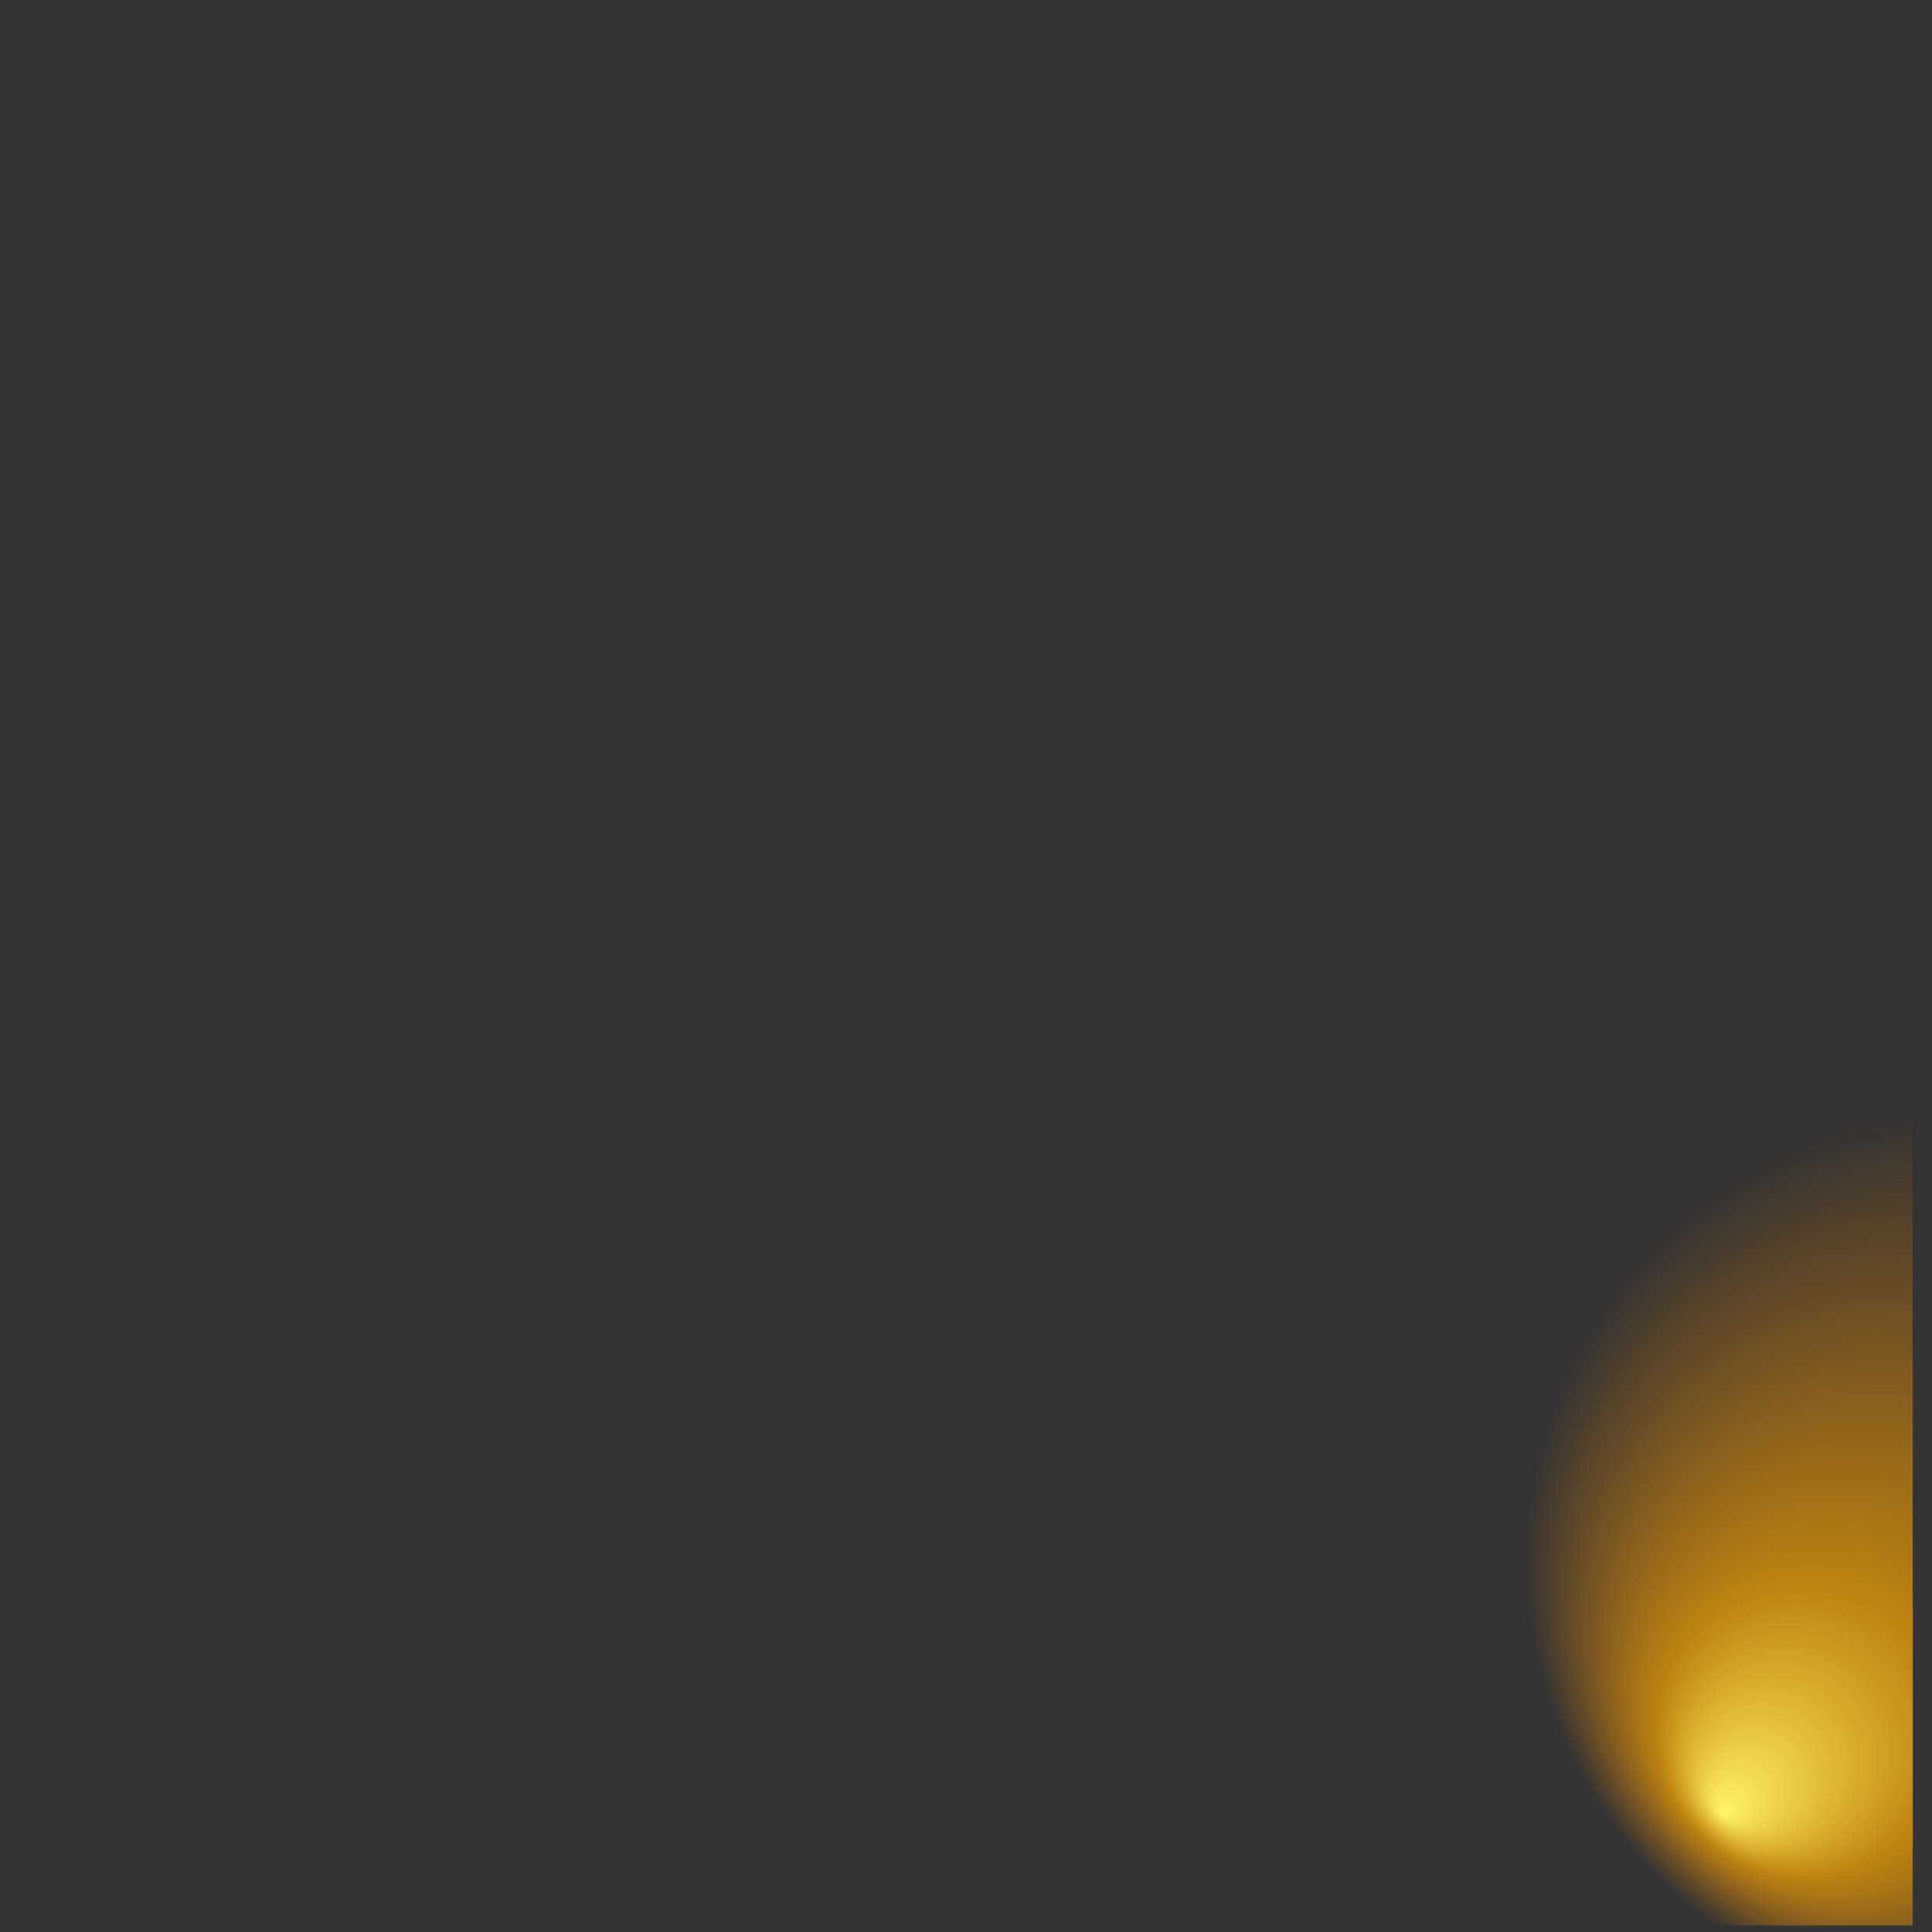 <?xml version="1.0" encoding="UTF-8" standalone="no"?>
<svg xmlns:xlink="http://www.w3.org/1999/xlink" height="59.3px" width="59.3px" xmlns="http://www.w3.org/2000/svg">
  <rect width="100%" height="100%" fill="#333333" stroke="none"/>
  <g transform="matrix(1.0, 0.0, 0.0, 1.0, -3.0, -1.5)">
    <path d="M3.0 1.5 L3.0 60.8 6.45 60.6 6.45 8.65 62.3 8.85 62.3 1.5 3.0 1.5" fill="url(#gradient0)" fill-rule="evenodd" stroke="none">
      <animate attributeName="d" dur="2s" repeatCount="indefinite" values="M3.0 1.5 L3.0 60.8 6.45 60.6 6.45 8.65 62.3 8.85 62.3 1.5 3.0 1.5;M3.0 1.5 L3.0 60.8 6.45 60.6 6.45 8.65 62.3 8.85 62.3 1.5 3.0 1.5"/>
    </path>
    <path d="M6.45 8.65 Q6.45 34.65 7.05 60.6 L61.7 60.6 61.7 8.65 6.45 8.65" fill="url(#gradient1)" fill-rule="evenodd" stroke="none">
      <animate attributeName="d" dur="2s" repeatCount="indefinite" values="M6.45 8.65 Q6.45 34.65 7.05 60.6 L61.7 60.6 61.7 8.65 6.45 8.65;M6.45 8.65 Q6.45 34.65 7.05 60.6 L61.7 60.6 61.7 8.65 6.45 8.65"/>
    </path>
    <path d="M3.0 1.5 L62.3 1.5 62.3 8.85 6.45 8.65 6.45 60.6 3.0 60.8 3.0 1.5 M6.45 8.65 L61.7 8.65 61.7 60.6 7.05 60.6 Q6.45 34.65 6.45 8.65" fill="none" stroke="#000000" stroke-linecap="round" stroke-linejoin="round" stroke-opacity="0.0" stroke-width="1.0">
      <animate attributeName="stroke" dur="2s" repeatCount="indefinite" values="#000000;#000001"/>
      <animate attributeName="stroke-width" dur="2s" repeatCount="indefinite" values="0.0;0.0"/>
      <animate attributeName="fill-opacity" dur="2s" repeatCount="indefinite" values="0.0;0.0"/>
      <animate attributeName="d" dur="2s" repeatCount="indefinite" values="M3.0 1.5 L62.3 1.5 62.3 8.85 6.45 8.65 6.45 60.6 3.0 60.8 3.0 1.5 M6.45 8.65 L61.7 8.65 61.7 60.6 7.05 60.6 Q6.45 34.65 6.45 8.65;M3.0 1.5 L62.3 1.5 62.3 8.85 6.45 8.65 6.45 60.6 3.0 60.8 3.0 1.5 M6.45 8.65 L61.7 8.65 61.7 60.6 7.05 60.6 Q6.45 34.65 6.45 8.65"/>
    </path>
  </g>
  <defs>
    <radialGradient cx="0" cy="0" fx="656.0" fy="0" gradientTransform="matrix(-0.012, 0.012, -0.012, -0.012, 64.3, 49.5)" gradientUnits="userSpaceOnUse" id="gradient0" r="819.2" spreadMethod="pad">
      <animateTransform additive="replace" attributeName="gradientTransform" dur="2s" from="1" repeatCount="indefinite" to="1" type="scale"/>
      <animateTransform additive="sum" attributeName="gradientTransform" dur="2s" from="64.3 49.5" repeatCount="indefinite" to="50.25 48.9" type="translate"/>
      <animateTransform additive="sum" attributeName="gradientTransform" dur="2s" from="136.376" repeatCount="indefinite" to="50.155" type="rotate"/>
      <animateTransform additive="sum" attributeName="gradientTransform" dur="2s" from="0.017 0.017" repeatCount="indefinite" to="0.017 0.017" type="scale"/>
      <animateTransform additive="sum" attributeName="gradientTransform" dur="2s" from="0.0" repeatCount="indefinite" to="0.0" type="skewX"/>
      <stop offset="0.0" stop-color="#fff569">
        <animate attributeName="offset" dur="2s" repeatCount="indefinite" values="0.0;0.0"/>
        <animate attributeName="stop-color" dur="2s" repeatCount="indefinite" values="#fff569;#fff56a"/>
        <animate attributeName="stop-opacity" dur="2s" repeatCount="indefinite" values="1.0;1.0"/>
      </stop>
      <stop offset="0.325" stop-color="#ffa900" stop-opacity="0.675">
        <animate attributeName="offset" dur="2s" repeatCount="indefinite" values="0.325;0.325"/>
        <animate attributeName="stop-color" dur="2s" repeatCount="indefinite" values="#ffa900;#ffa901"/>
        <animate attributeName="stop-opacity" dur="2s" repeatCount="indefinite" values="0.675;0.675"/>
      </stop>
      <stop offset="1.0" stop-color="#ff8c00" stop-opacity="0.0">
        <animate attributeName="offset" dur="2s" repeatCount="indefinite" values="1.0;1.0"/>
        <animate attributeName="stop-color" dur="2s" repeatCount="indefinite" values="#ff8c00;#ff8c01"/>
        <animate attributeName="stop-opacity" dur="2s" repeatCount="indefinite" values="0.0;0.0"/>
      </stop>
    </radialGradient>
    <radialGradient cx="0" cy="0" fx="656.0" fy="0" gradientTransform="matrix(-0.012, 0.012, -0.012, -0.012, 63.7, 49.3)" gradientUnits="userSpaceOnUse" id="gradient1" r="819.2" spreadMethod="pad">
      <animateTransform additive="replace" attributeName="gradientTransform" dur="2s" from="1" repeatCount="indefinite" to="1" type="scale"/>
      <animateTransform additive="sum" attributeName="gradientTransform" dur="2s" from="63.7 49.3" repeatCount="indefinite" to="49.65 48.7" type="translate"/>
      <animateTransform additive="sum" attributeName="gradientTransform" dur="2s" from="136.376" repeatCount="indefinite" to="50.155" type="rotate"/>
      <animateTransform additive="sum" attributeName="gradientTransform" dur="2s" from="0.017 0.017" repeatCount="indefinite" to="0.017 0.017" type="scale"/>
      <animateTransform additive="sum" attributeName="gradientTransform" dur="2s" from="0.0" repeatCount="indefinite" to="0.0" type="skewX"/>
      <stop offset="0.0" stop-color="#fff569">
        <animate attributeName="offset" dur="2s" repeatCount="indefinite" values="0.0;0.0"/>
        <animate attributeName="stop-color" dur="2s" repeatCount="indefinite" values="#fff569;#fff56a"/>
        <animate attributeName="stop-opacity" dur="2s" repeatCount="indefinite" values="1.0;1.0"/>
      </stop>
      <stop offset="0.325" stop-color="#ffa900" stop-opacity="0.675">
        <animate attributeName="offset" dur="2s" repeatCount="indefinite" values="0.325;0.325"/>
        <animate attributeName="stop-color" dur="2s" repeatCount="indefinite" values="#ffa900;#ffa901"/>
        <animate attributeName="stop-opacity" dur="2s" repeatCount="indefinite" values="0.675;0.675"/>
      </stop>
      <stop offset="1.0" stop-color="#ff8c00" stop-opacity="0.0">
        <animate attributeName="offset" dur="2s" repeatCount="indefinite" values="1.0;1.0"/>
        <animate attributeName="stop-color" dur="2s" repeatCount="indefinite" values="#ff8c00;#ff8c01"/>
        <animate attributeName="stop-opacity" dur="2s" repeatCount="indefinite" values="0.0;0.0"/>
      </stop>
    </radialGradient>
  </defs>
</svg>
